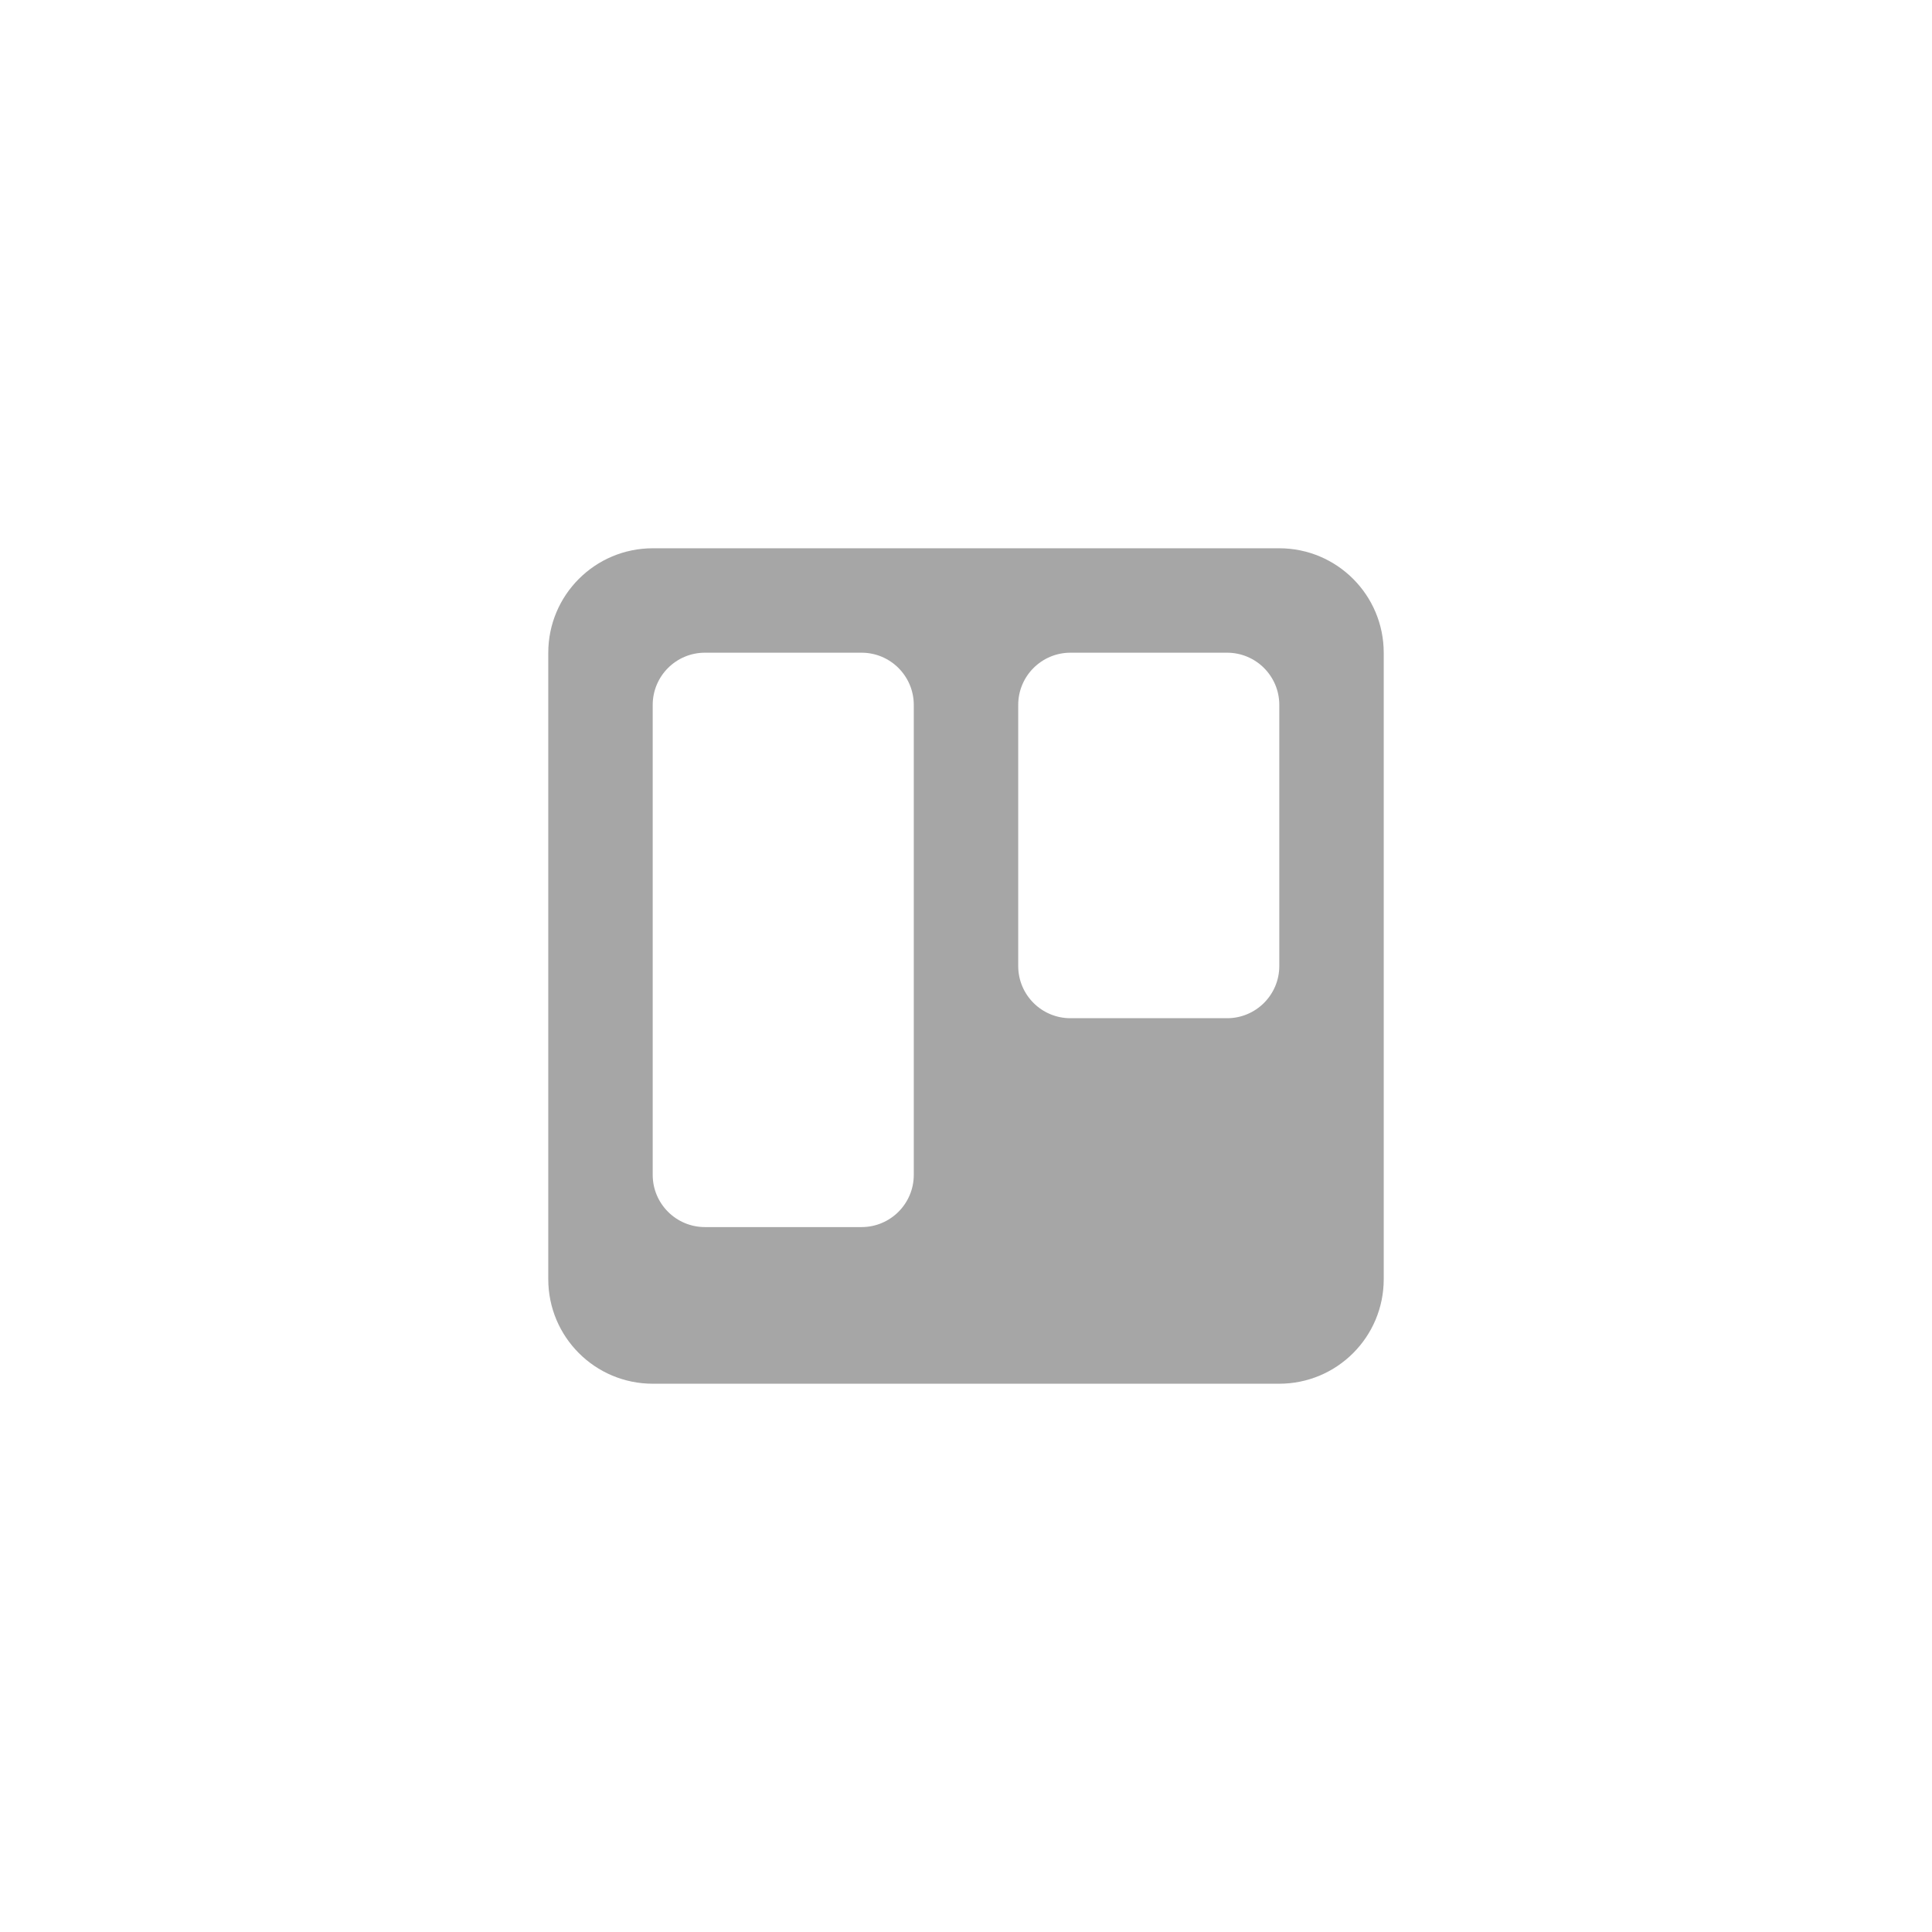 <svg width="148px" height="148px" viewBox="0 0 148 148" version="1.1" xmlns="http://www.w3.org/2000/svg" xmlns:xlink="http://www.w3.org/1999/xlink">
  <g stroke="none" fill="none" fill-rule="evenodd">
    <g fill="#A6A6A6">
      <path d="M50.009,42 C45.586,42 42,45.578 42,50.009 L42,97.991 C42,102.414 45.578,106 50.009,106 L97.991,106 C102.414,106 106,102.422 106,97.991 L106,50.009 C106,45.586 102.422,42 97.991,42 L50.009,42 Z M81.999,50 C79.791,50 78,51.794 78,53.997 L78,74.003 C78,76.211 79.792,78 81.999,78 L94.001,78 C96.209,78 98,76.206 98,74.003 L98,53.997 C98,51.789 96.208,50 94.001,50 L81.999,50 Z M53.999,50 C51.791,50 50,51.793 50,54.002 L50,89.998 C50,92.208 51.792,94 53.999,94 L66.001,94 C68.209,94 70,92.207 70,89.998 L70,54.002 C70,51.792 68.208,50 66.001,50 L53.999,50 Z"></path>
    </g>
  </g>
</svg>

